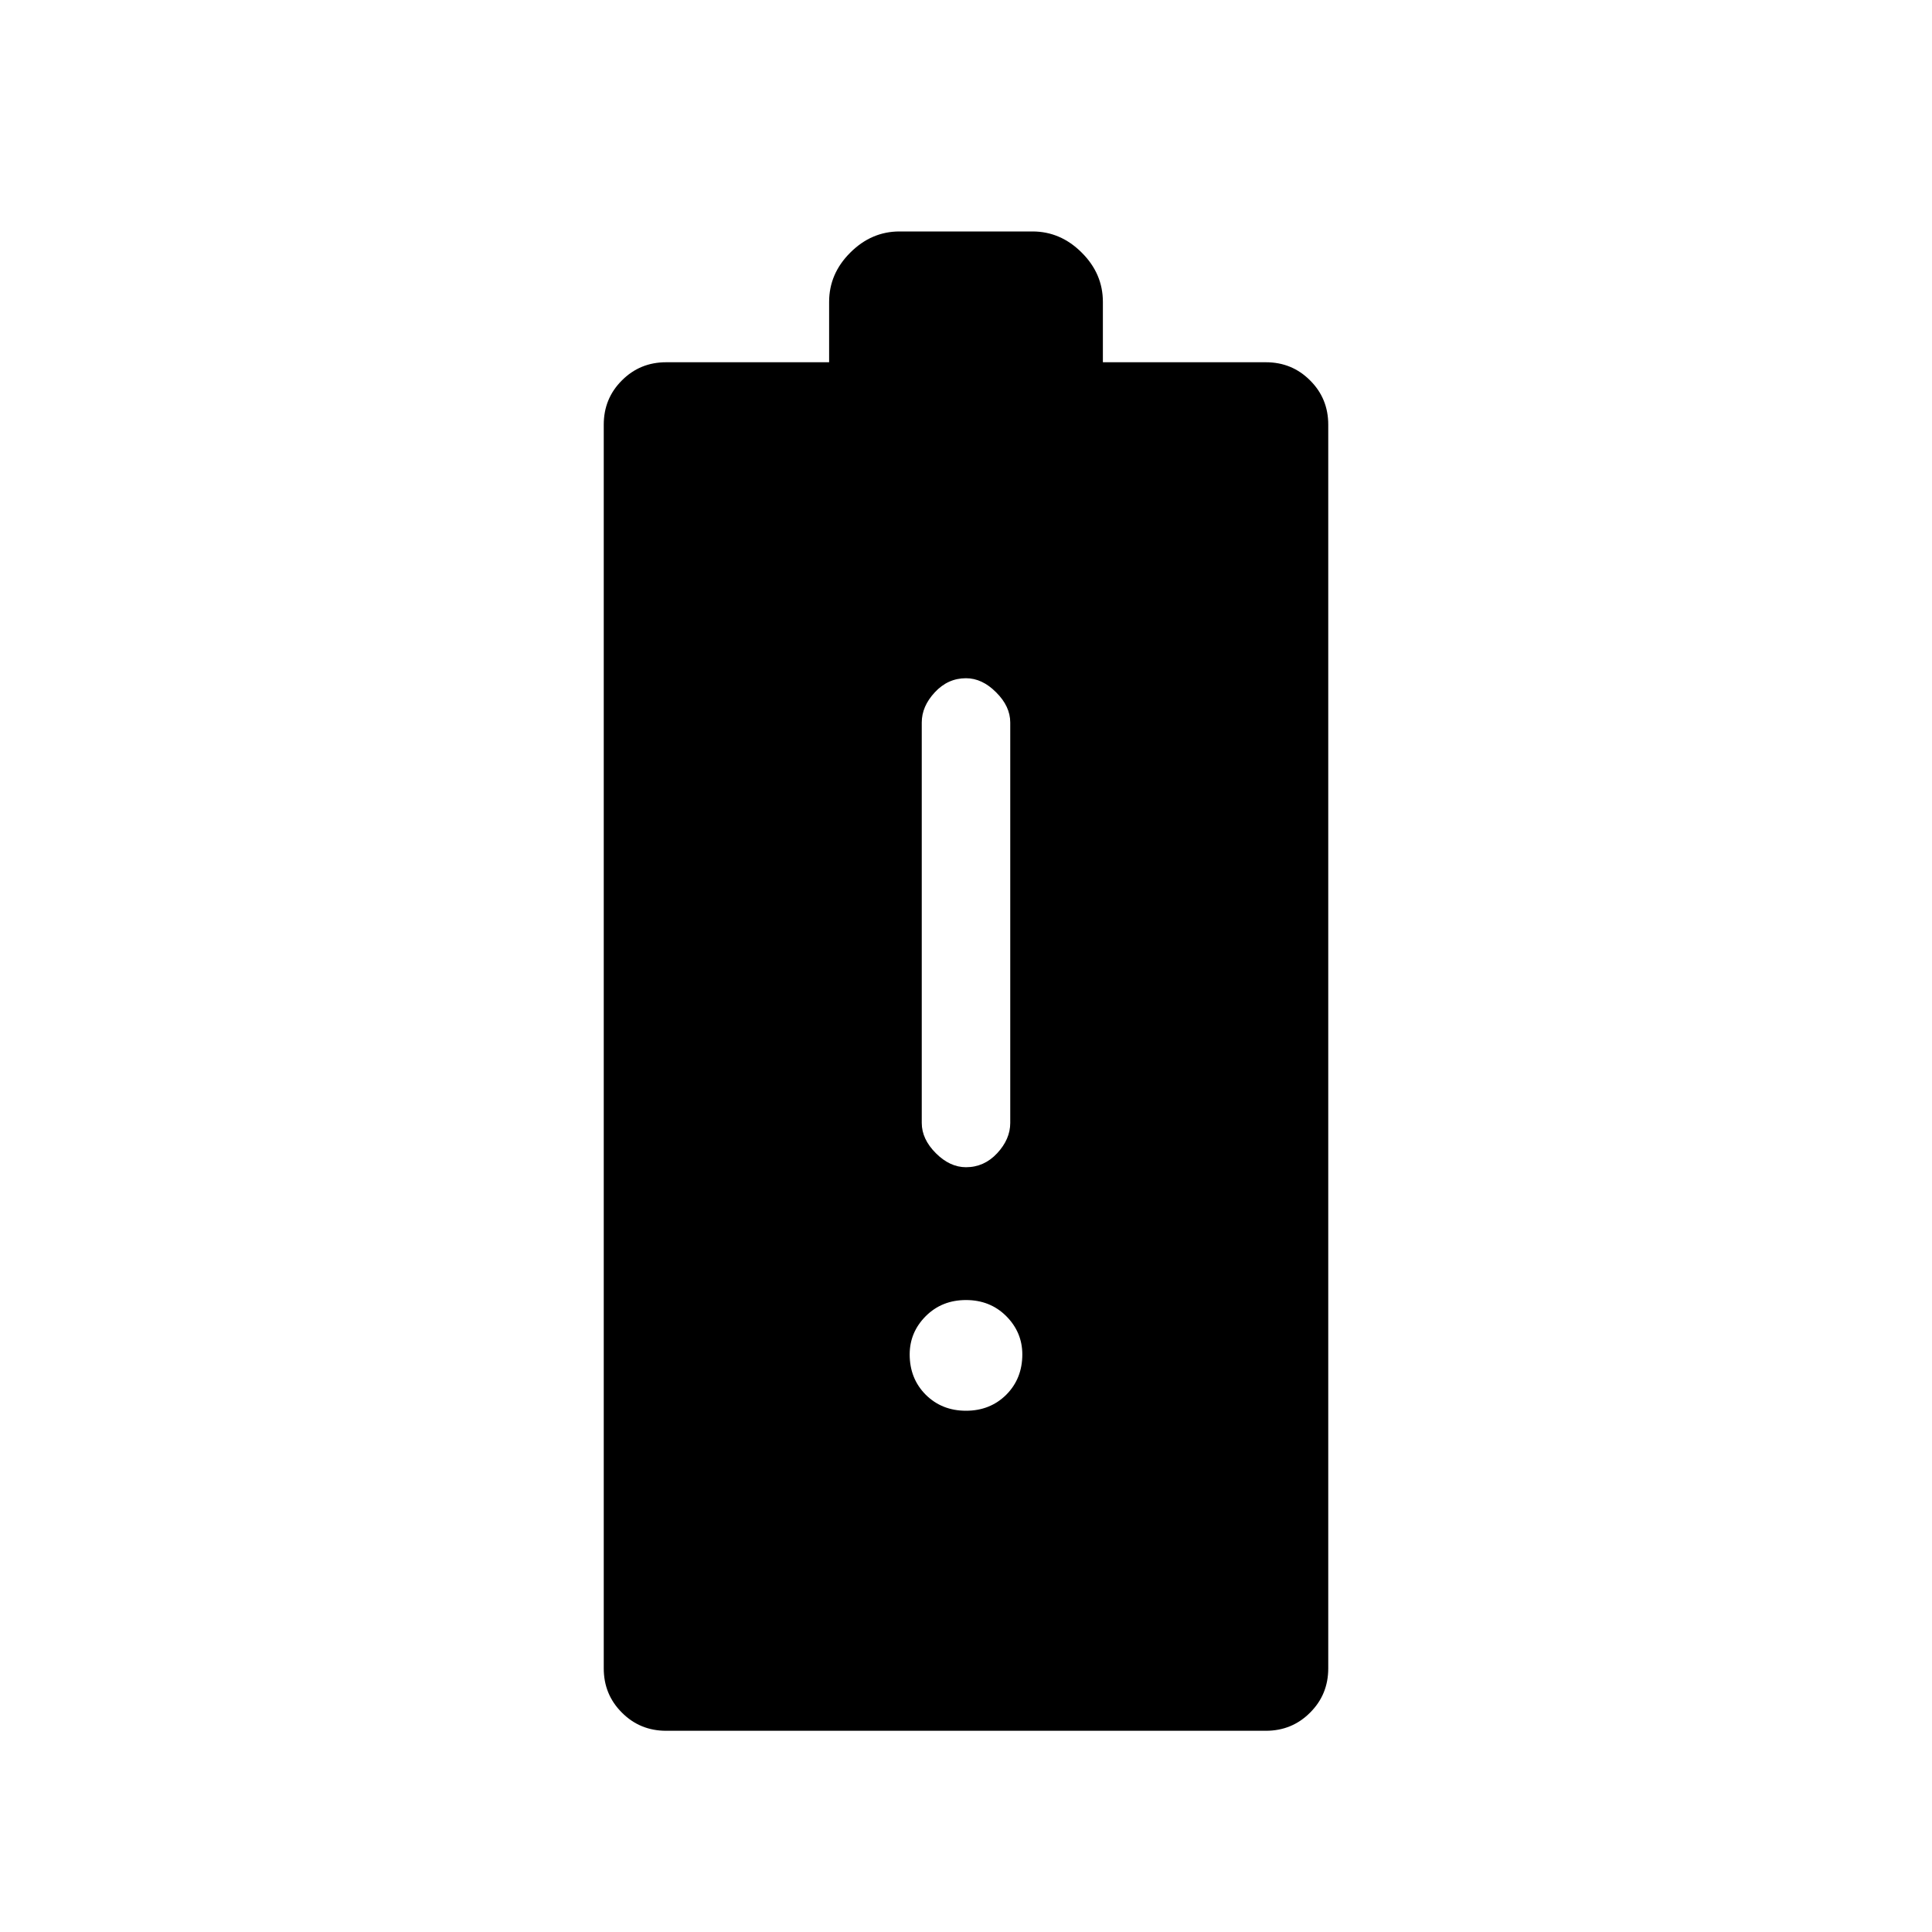 <svg xmlns="http://www.w3.org/2000/svg" height="20" width="20"><path d="M6.896 17.917Q6.625 17.917 6.438 17.729Q6.25 17.542 6.25 17.271V4.396Q6.25 4.125 6.438 3.938Q6.625 3.75 6.896 3.75H8.583V3.125Q8.583 2.833 8.802 2.615Q9.021 2.396 9.312 2.396H10.688Q10.979 2.396 11.198 2.615Q11.417 2.833 11.417 3.125V3.75H13.104Q13.375 3.75 13.562 3.938Q13.75 4.125 13.75 4.396V17.271Q13.75 17.542 13.562 17.729Q13.375 17.917 13.104 17.917ZM10 14.604Q10.25 14.604 10.417 14.438Q10.583 14.271 10.583 14.021Q10.583 13.792 10.417 13.625Q10.25 13.458 10 13.458Q9.75 13.458 9.583 13.625Q9.417 13.792 9.417 14.021Q9.417 14.271 9.583 14.438Q9.75 14.604 10 14.604ZM10 12.083Q10.188 12.083 10.323 11.938Q10.458 11.792 10.458 11.625V7.479Q10.458 7.312 10.312 7.167Q10.167 7.021 10 7.021Q9.812 7.021 9.677 7.167Q9.542 7.312 9.542 7.479V11.625Q9.542 11.792 9.688 11.938Q9.833 12.083 10 12.083Z"/></svg>